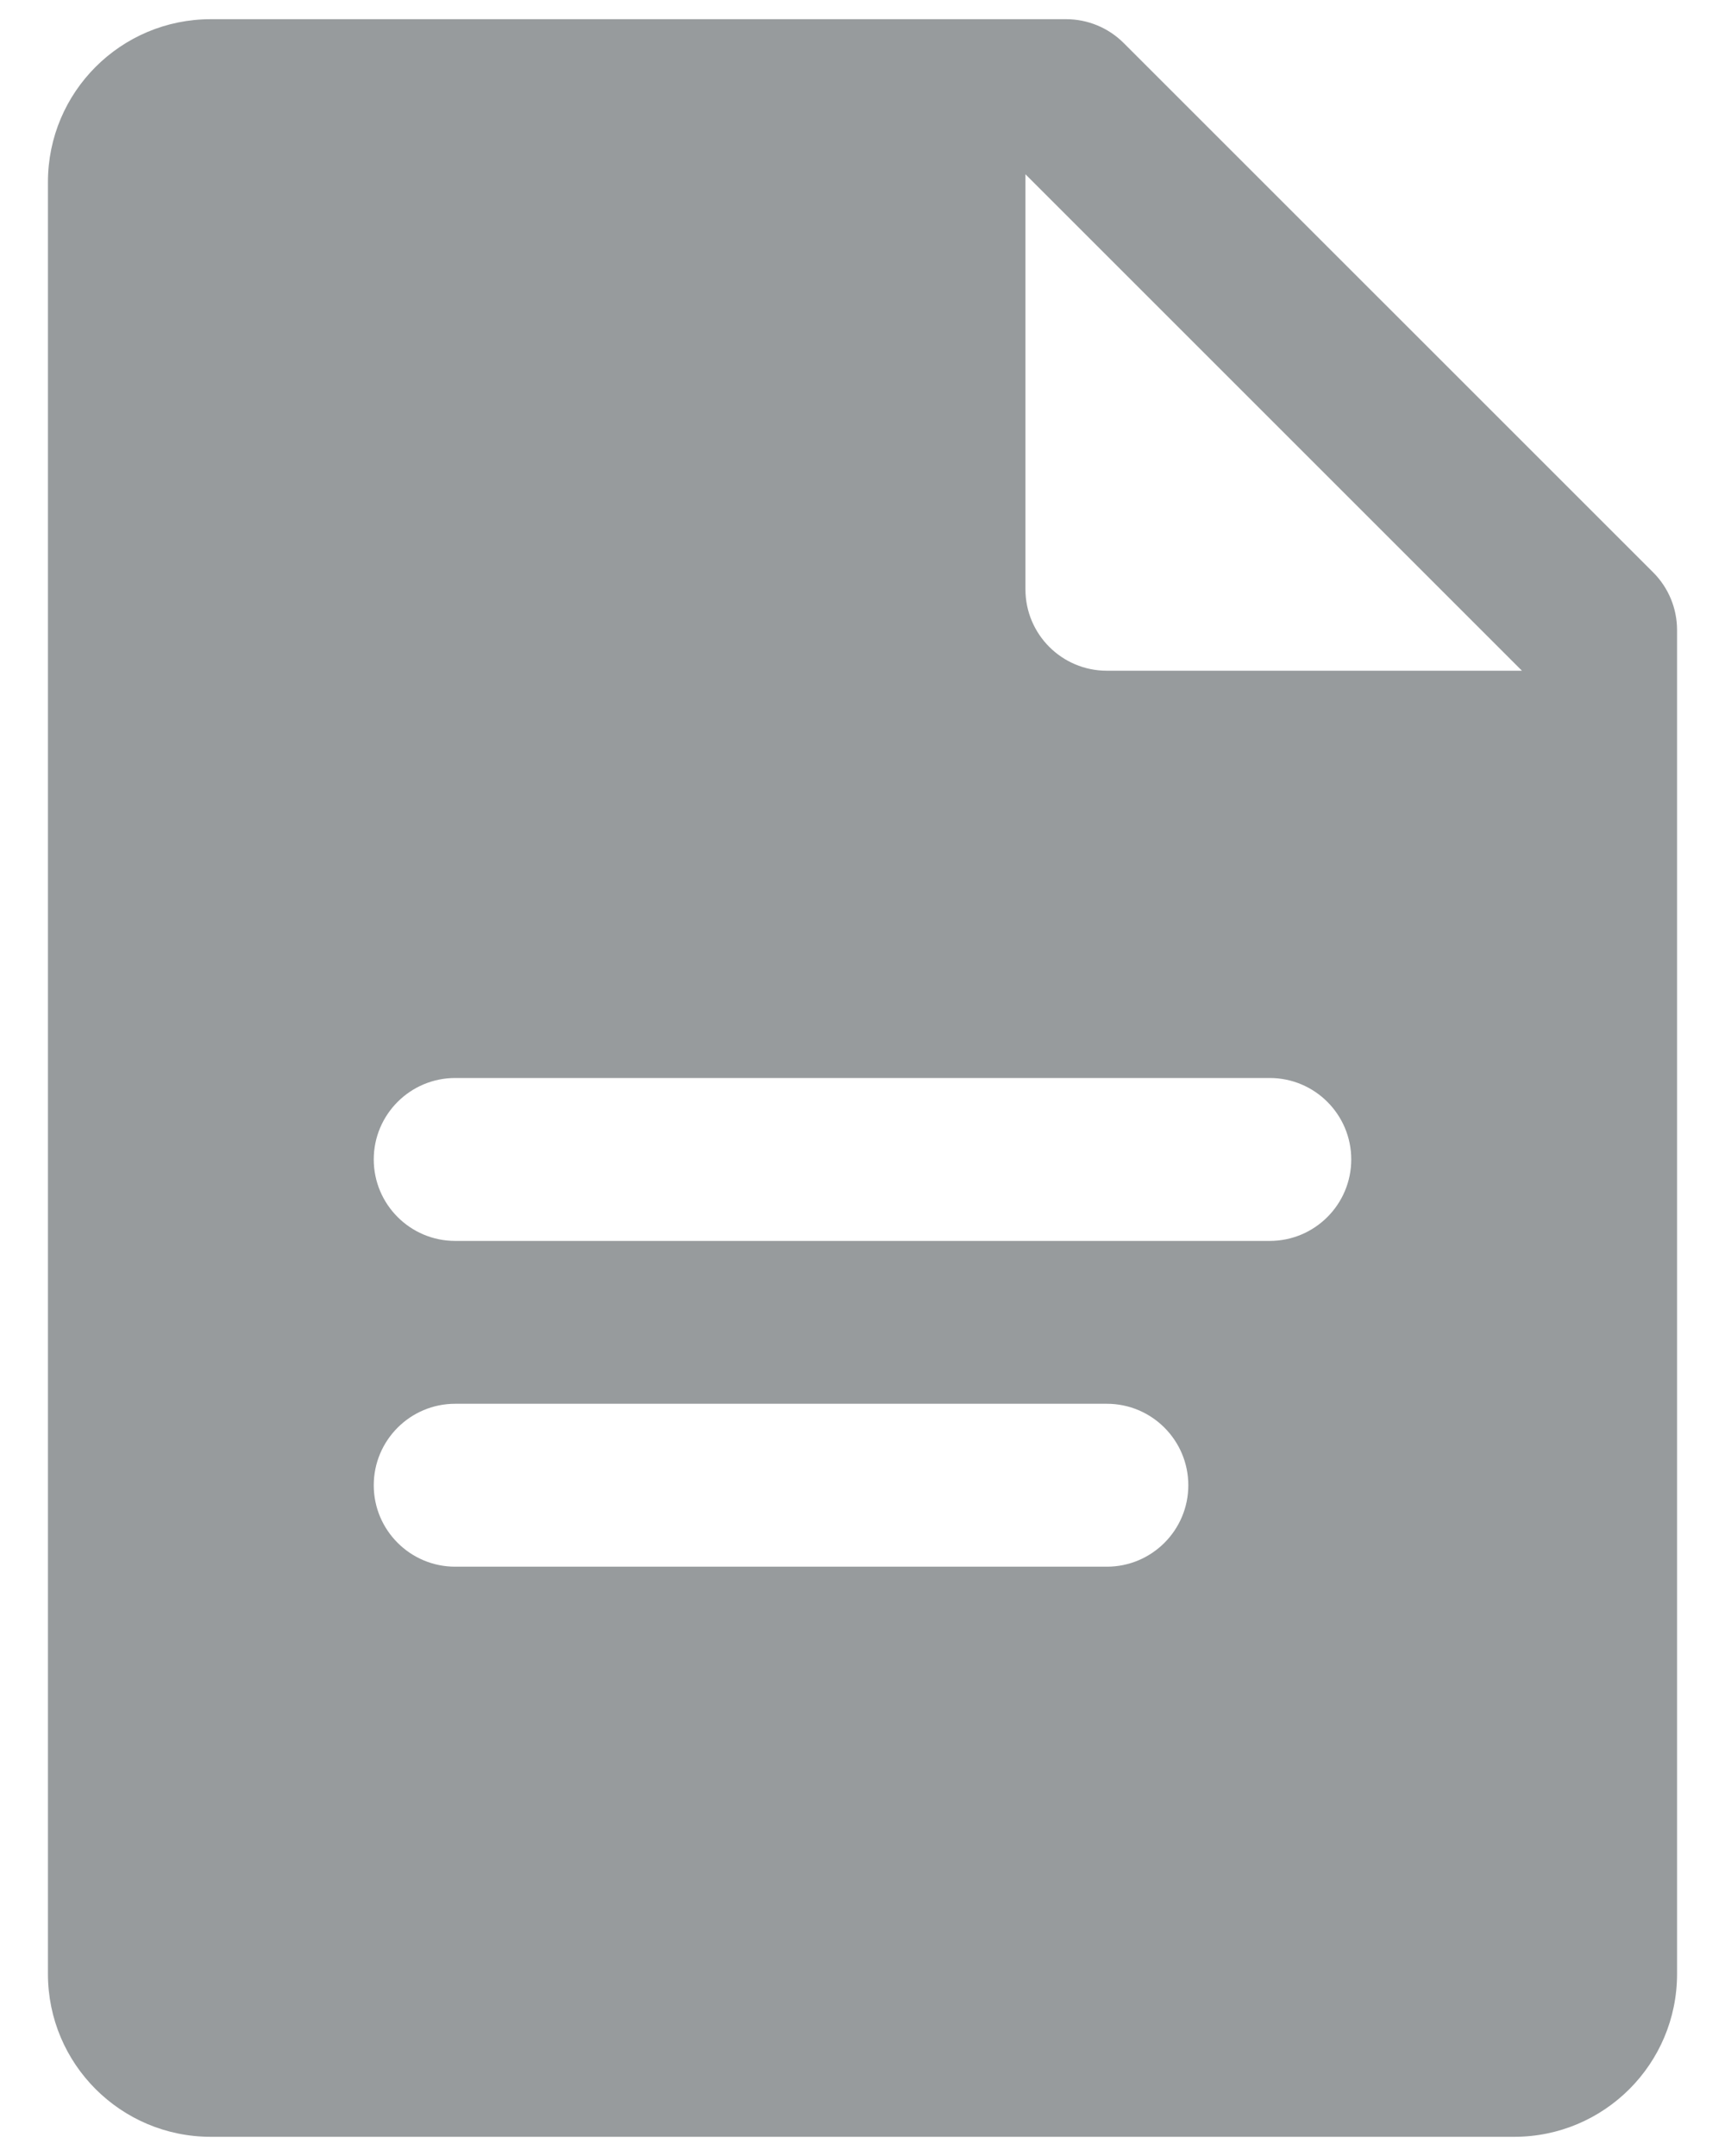 <svg width="24" height="30" viewBox="0 0 24 30" fill="none" xmlns="http://www.w3.org/2000/svg">
<path d="M23.001 7.965L15.634 0.599C15.421 0.386 15.133 0.267 14.833 0.267H2.933C1.681 0.267 0.667 1.281 0.667 2.533V27.467C0.667 28.719 1.681 29.733 2.933 29.733H21.067C22.319 29.733 23.333 28.719 23.333 27.467V8.767C23.333 8.466 23.214 8.178 23.001 7.965ZM15.4 21.8H6.333C5.708 21.8 5.2 21.292 5.2 20.667C5.2 20.041 5.708 19.533 6.333 19.533H15.4C16.025 19.533 16.533 20.041 16.533 20.667C16.533 21.292 16.025 21.8 15.4 21.8ZM17.666 17.267H6.333C5.708 17.267 5.2 16.759 5.2 16.133C5.2 15.508 5.708 15 6.333 15H17.666C18.292 15 18.8 15.508 18.8 16.133C18.8 16.759 18.292 17.267 17.666 17.267ZM15.4 9.333C14.774 9.333 14.267 8.826 14.267 8.2V2.425L21.175 9.333H15.4Z" fill="#979B9D"/>
</svg>

